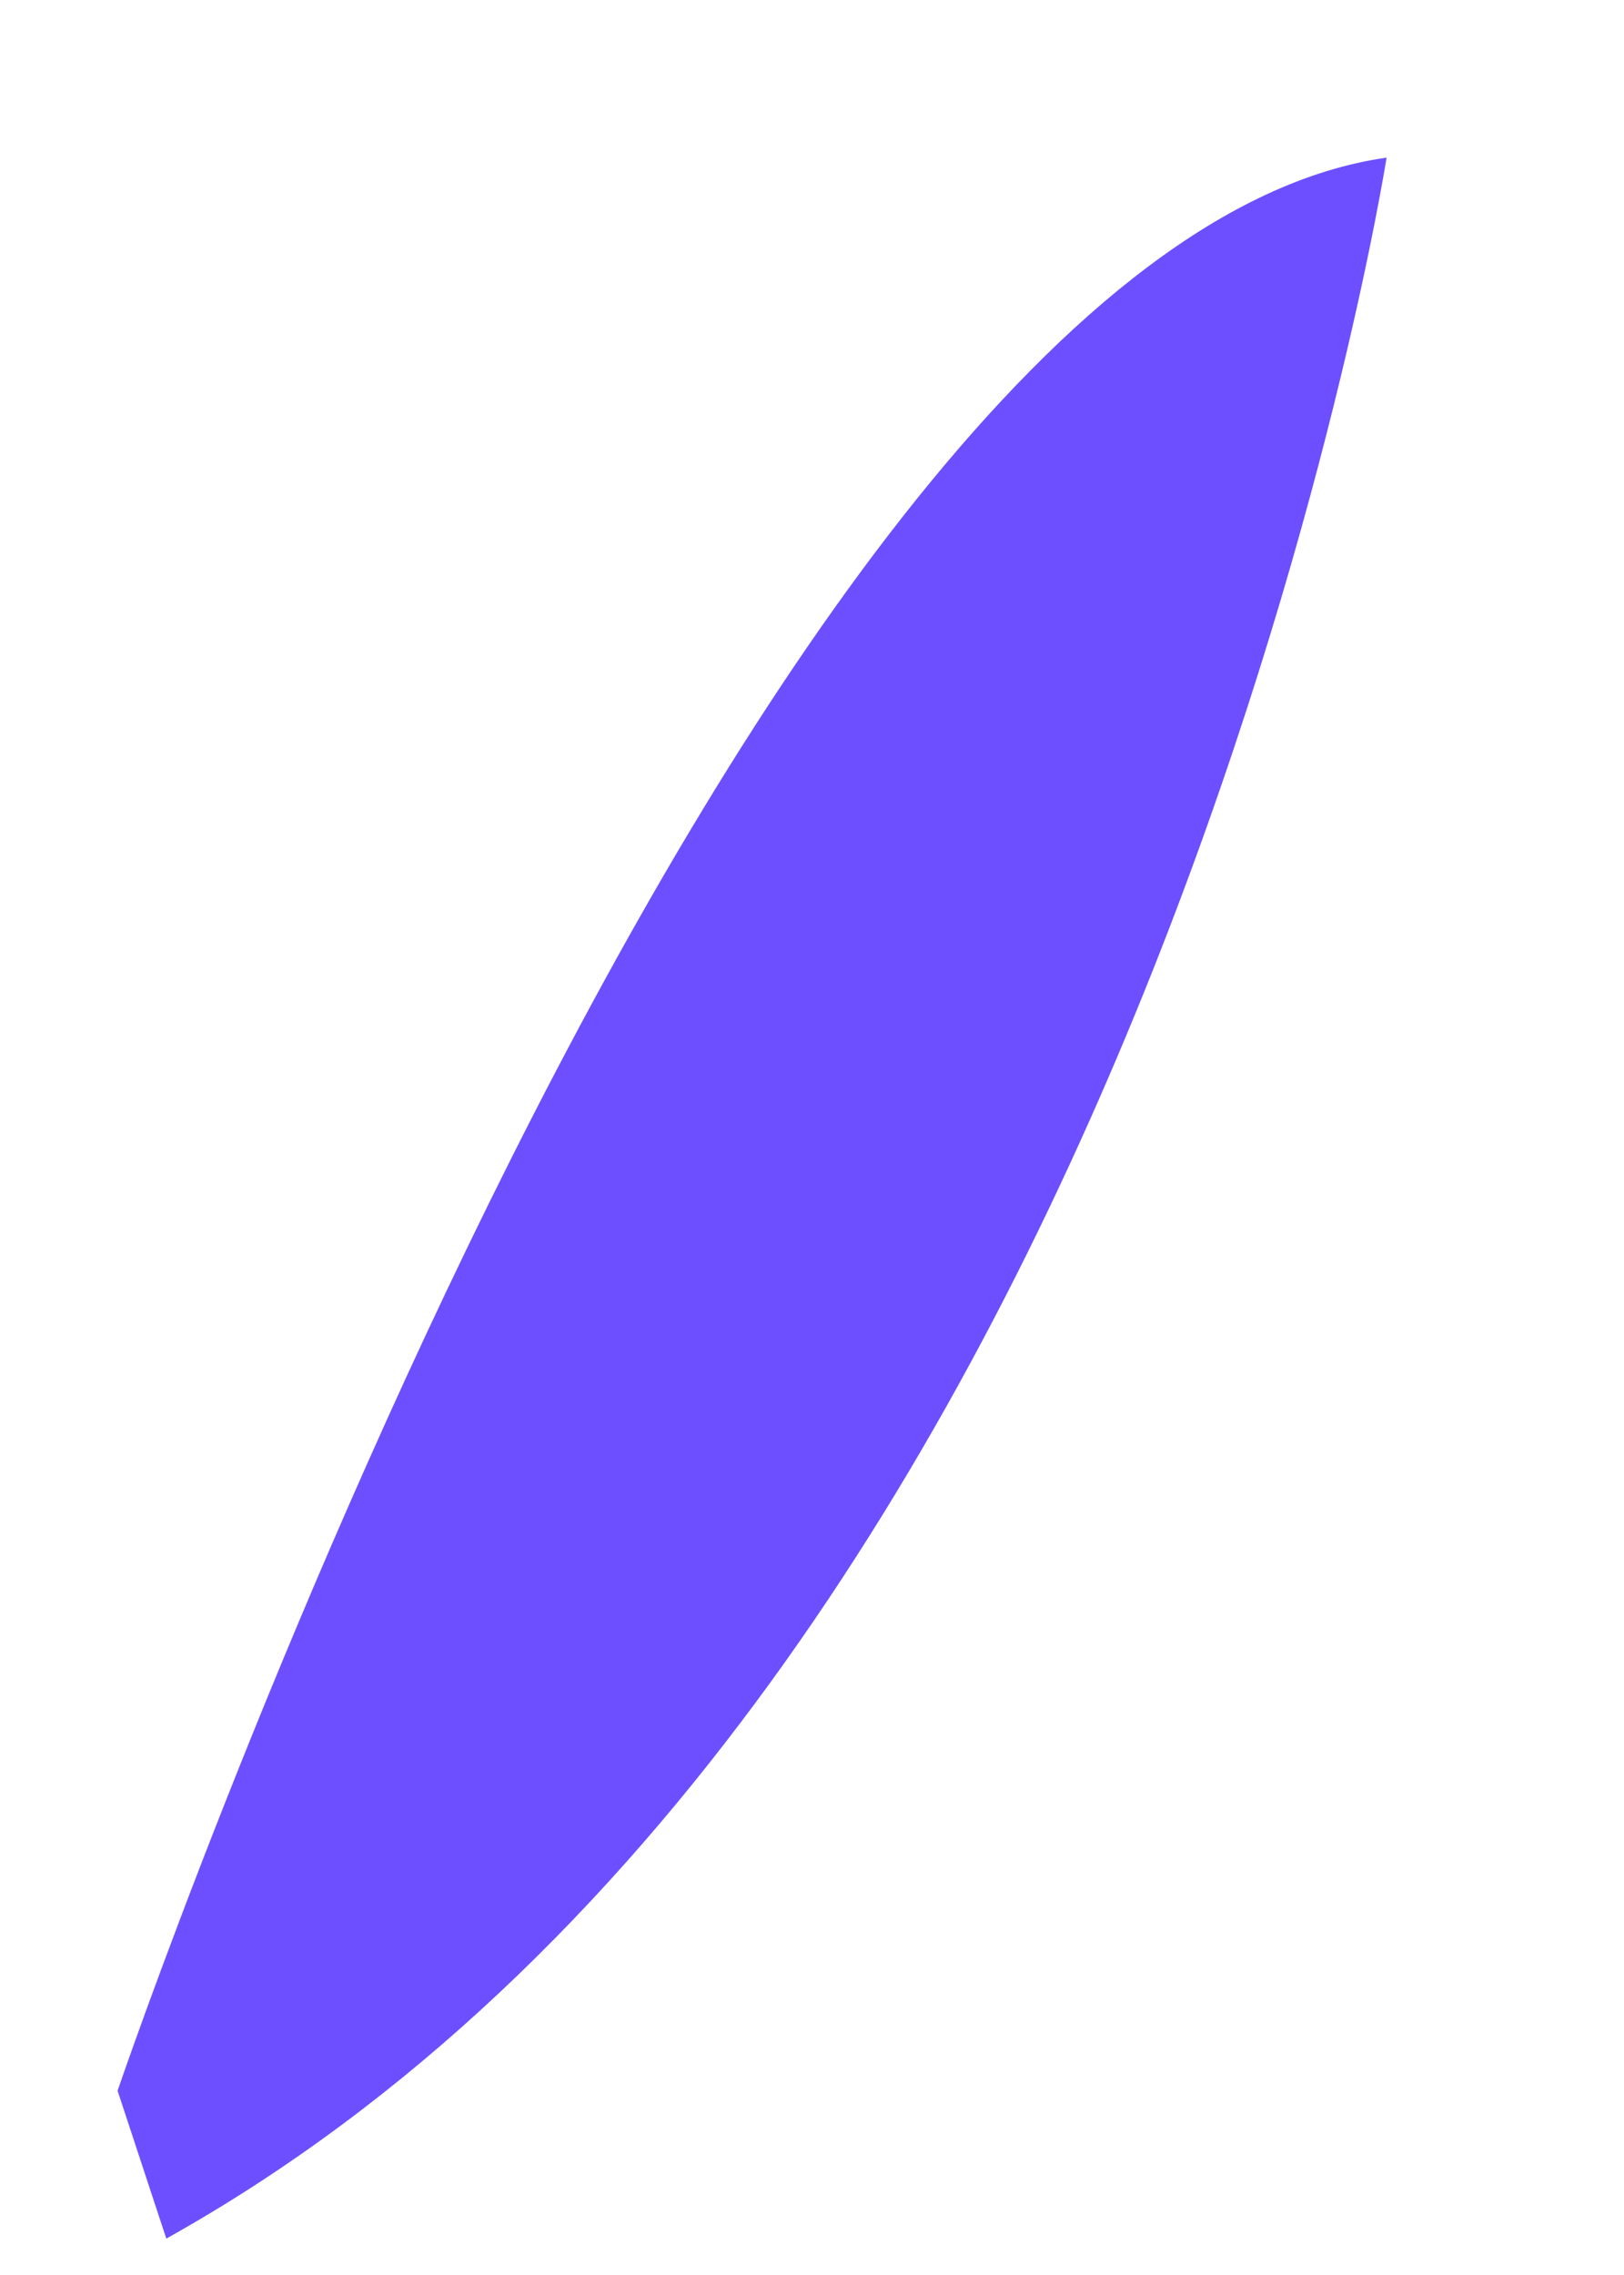 <svg width="5" height="7" viewBox="0 0 5 7" fill="none" xmlns="http://www.w3.org/2000/svg">
<path d="M0.362 6.433C0.362 6.433 2.291 0.767 4.269 0.485C4.269 0.485 3.527 5.206 0.512 6.888L0.362 6.433Z" fill="#6D4FFF"/>
</svg>

